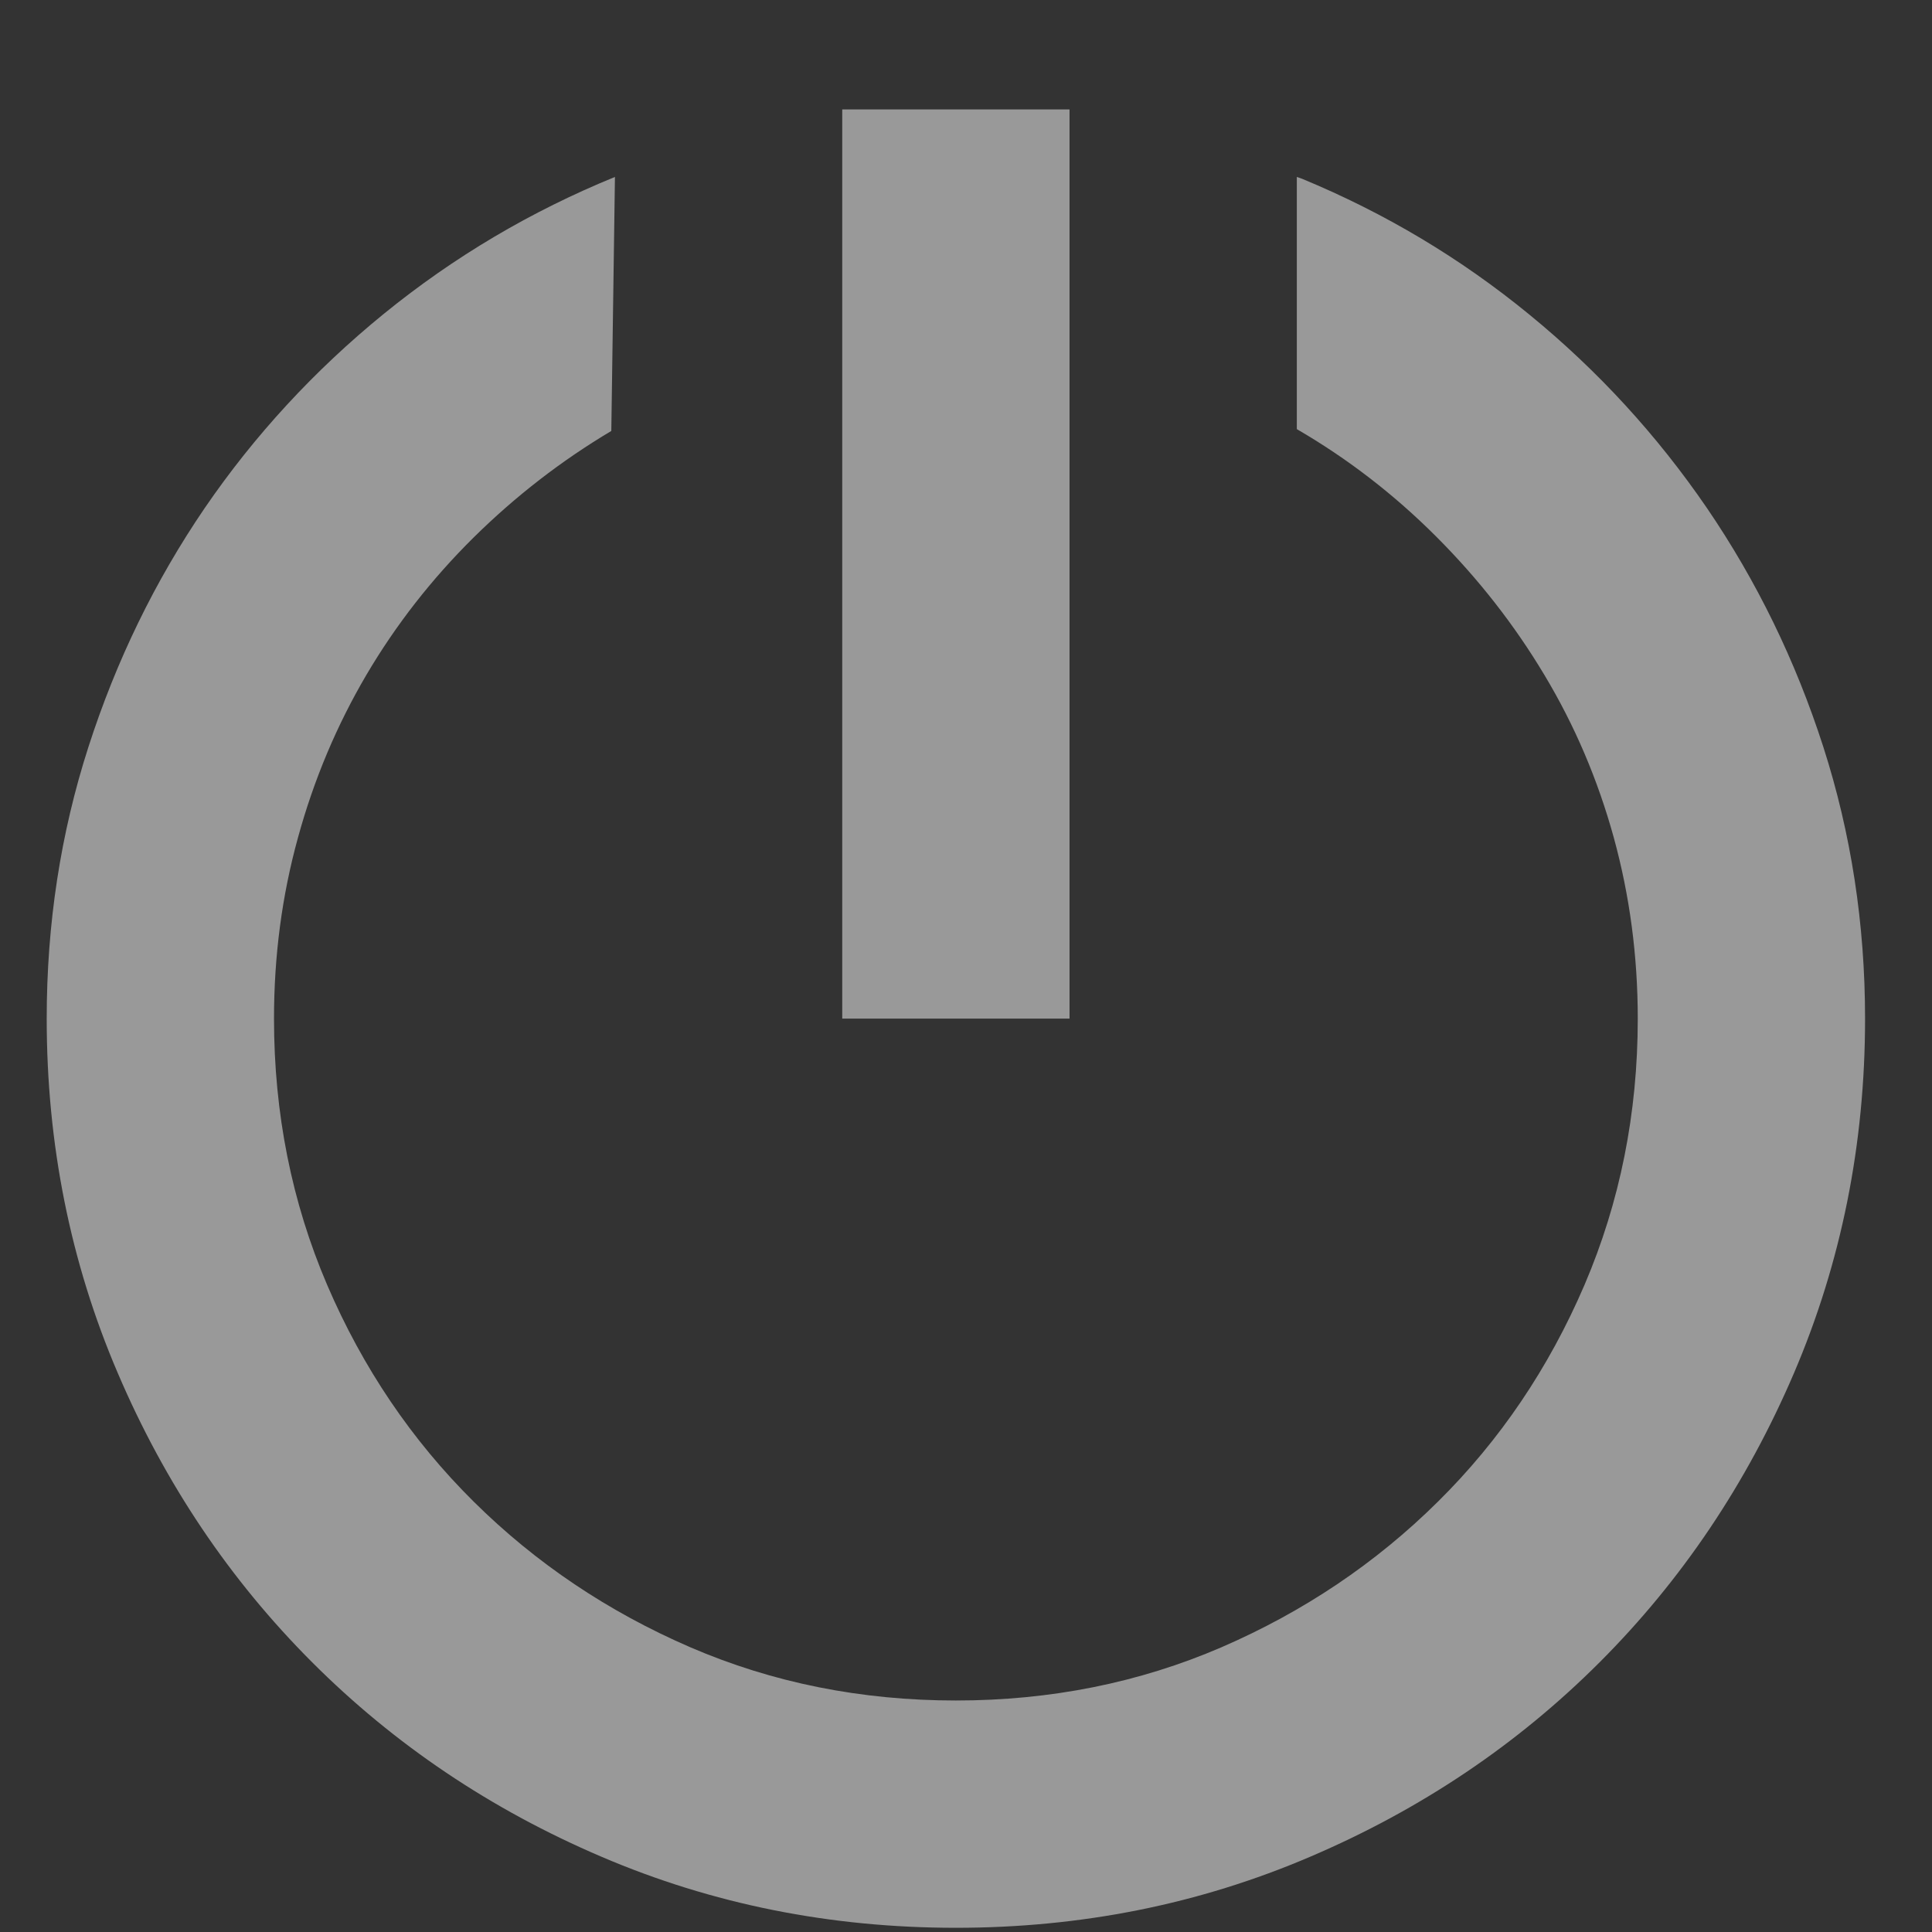 <svg width="17" height="17" viewBox="0 0 17 17" fill="none" xmlns="http://www.w3.org/2000/svg">
<rect x="0" y="0" width="17" height="17" fill="#333333" stroke="none"/>
<g opacity="0.5" clip-path="url(#clip0_309_2150)">
<path d="M7.411 0.963H9.411V8.963H7.411V0.963ZM11.411 1.557L11.457 1.573C12.187 1.875 12.853 2.273 13.457 2.768C14.062 3.263 14.582 3.831 15.02 4.471C15.457 5.112 15.799 5.812 16.044 6.573C16.288 7.333 16.411 8.13 16.411 8.963C16.411 10.068 16.202 11.107 15.786 12.081C15.369 13.055 14.799 13.903 14.075 14.627C13.351 15.351 12.502 15.922 11.528 16.338C10.554 16.755 9.515 16.963 8.411 16.963C7.306 16.963 6.267 16.755 5.293 16.338C4.319 15.922 3.471 15.351 2.747 14.627C2.023 13.903 1.452 13.055 1.036 12.081C0.619 11.107 0.411 10.068 0.411 8.963C0.411 8.13 0.533 7.333 0.778 6.573C1.023 5.812 1.364 5.112 1.801 4.471C2.239 3.831 2.765 3.26 3.379 2.76C3.994 2.26 4.671 1.859 5.411 1.557L5.379 3.792C4.942 4.052 4.538 4.364 4.168 4.729C3.799 5.094 3.484 5.497 3.223 5.94C2.963 6.383 2.762 6.859 2.622 7.37C2.481 7.88 2.411 8.411 2.411 8.963C2.411 9.797 2.567 10.578 2.879 11.307C3.192 12.036 3.622 12.672 4.168 13.213C4.715 13.755 5.351 14.182 6.075 14.495C6.799 14.807 7.577 14.963 8.411 14.963C9.244 14.963 10.023 14.807 10.747 14.495C11.47 14.182 12.106 13.755 12.653 13.213C13.2 12.672 13.629 12.036 13.942 11.307C14.254 10.578 14.411 9.797 14.411 8.963C14.411 8.411 14.34 7.88 14.2 7.37C14.059 6.859 13.856 6.383 13.59 5.94C13.325 5.497 13.007 5.091 12.637 4.721C12.267 4.351 11.859 4.036 11.411 3.776V1.557Z" fill="white"/>
</g>
<defs>
<clipPath id="clip0_309_2150">
<rect width="16" height="16" fill="white" transform="translate(0.411 0.963)"/>
</clipPath>
</defs>
</svg>
